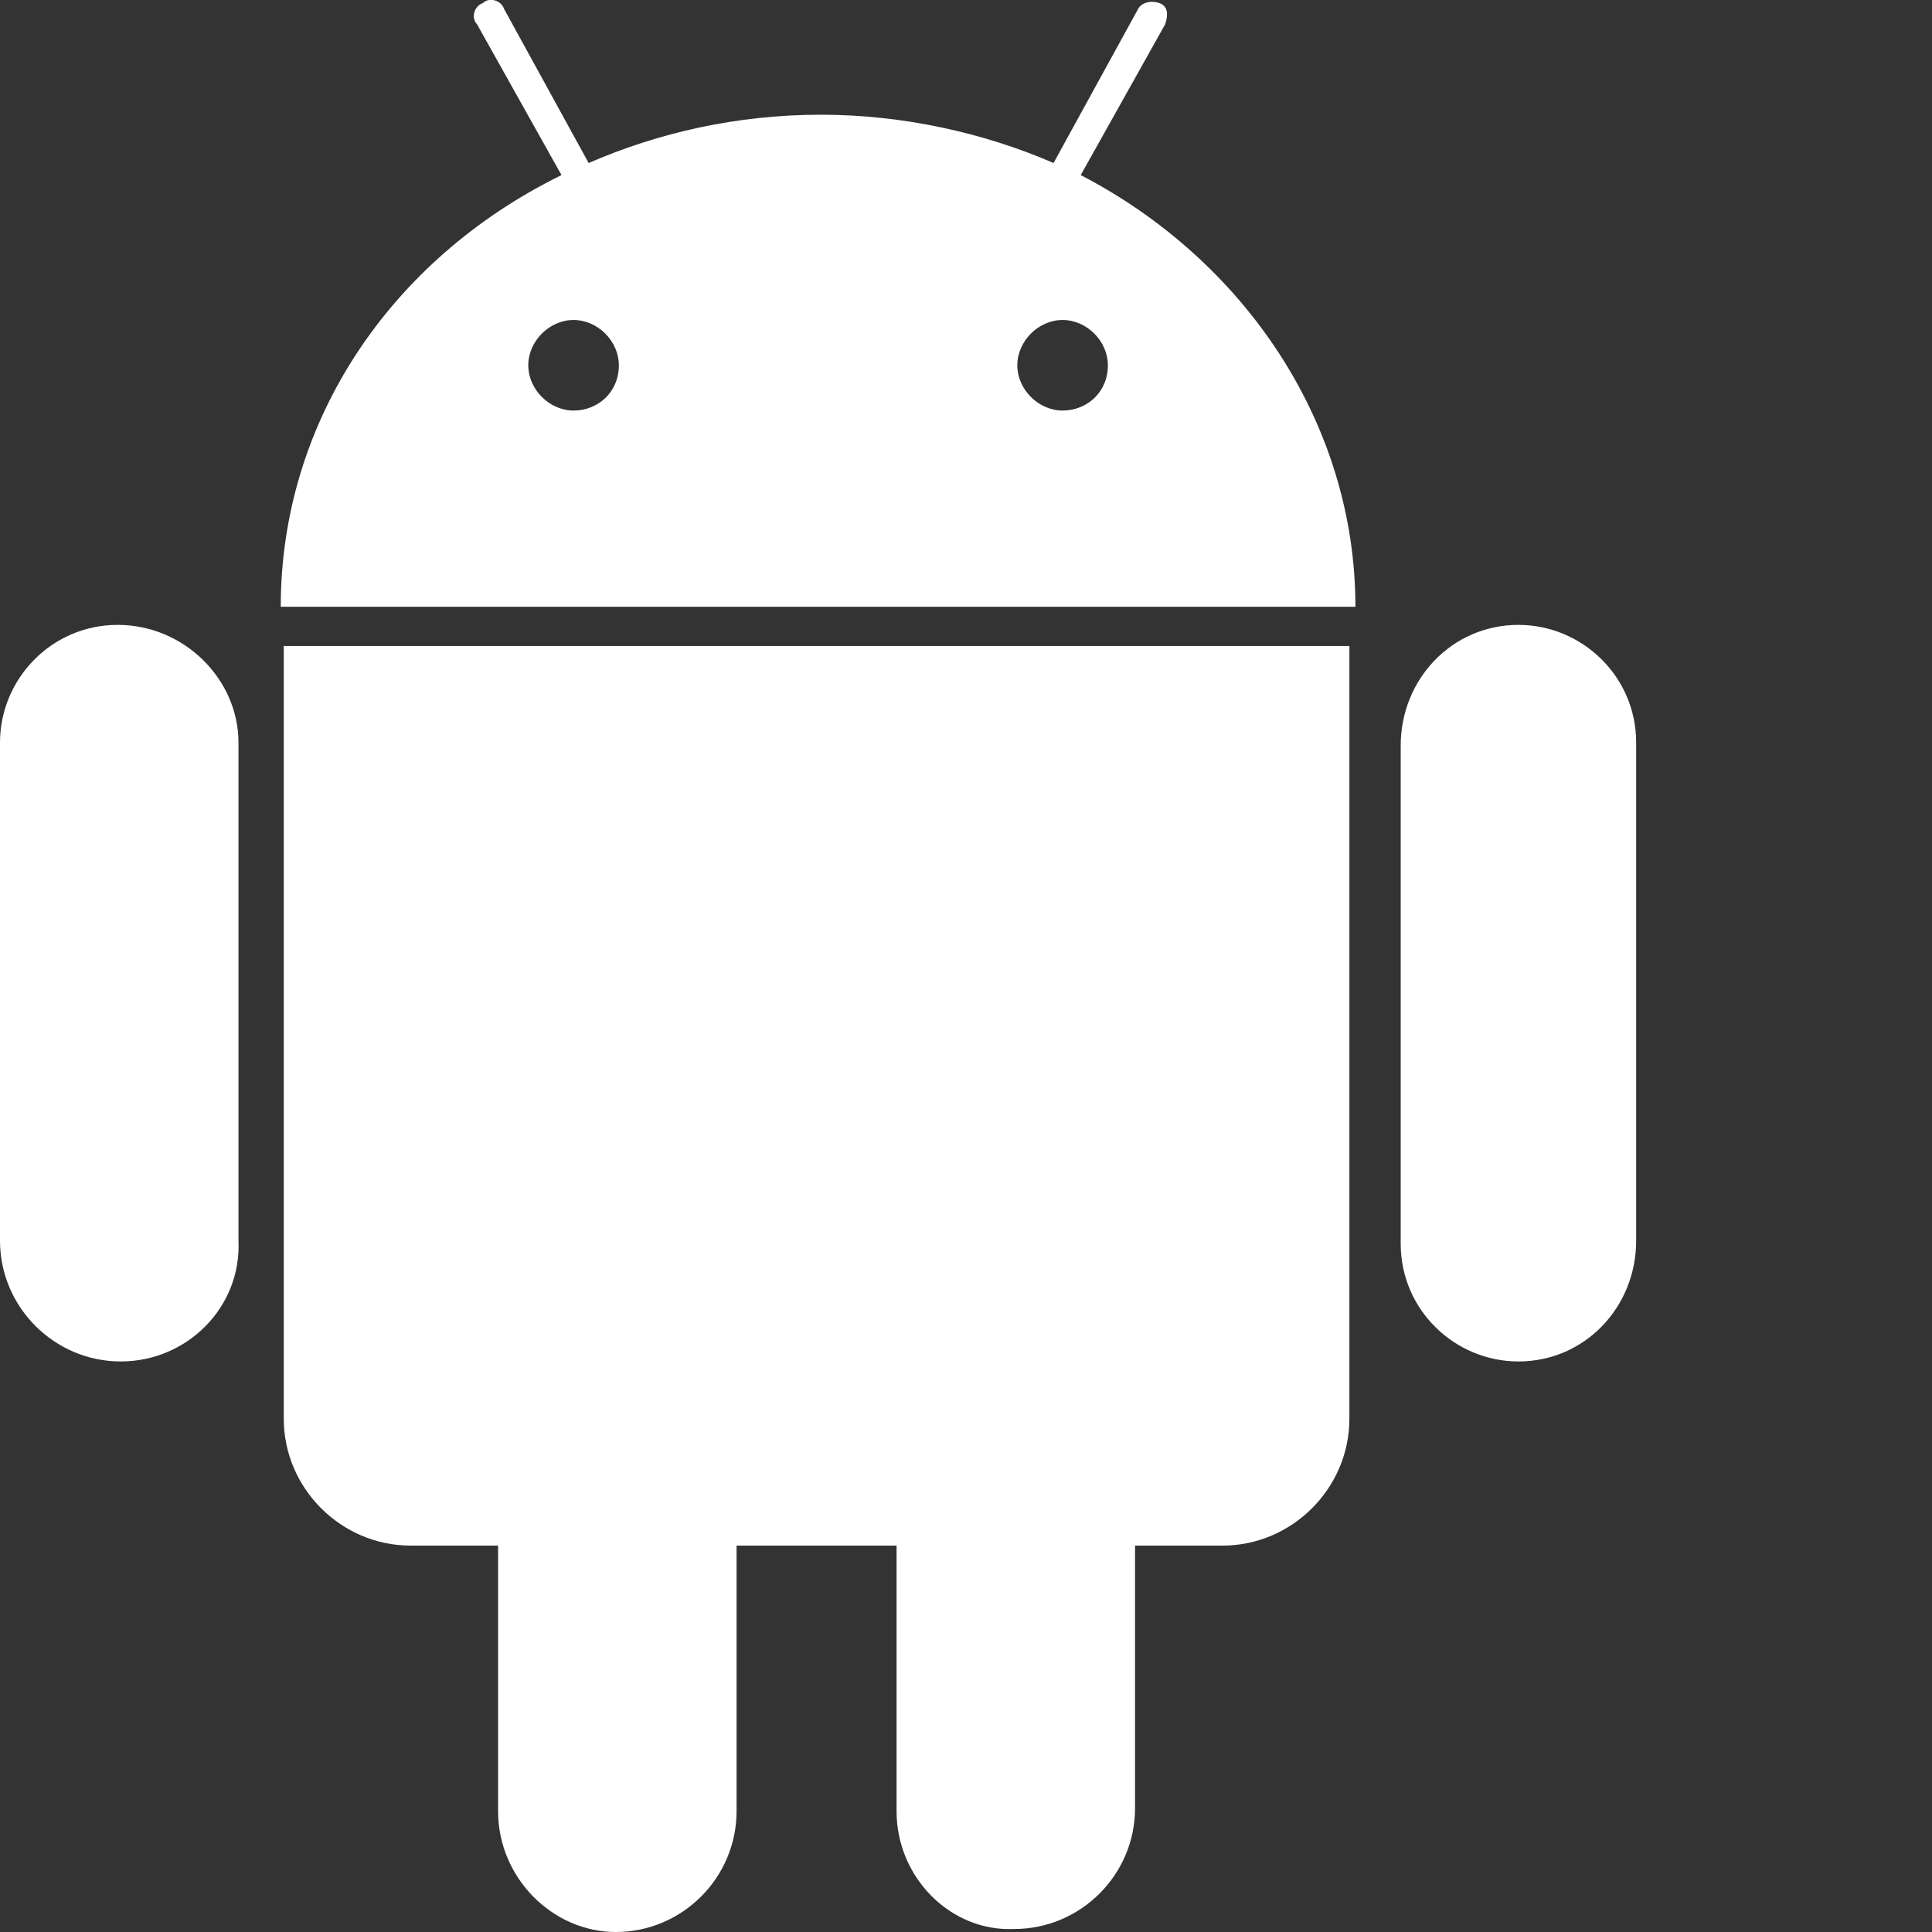 <svg version="1.1" xmlns="http://www.w3.org/2000/svg" xmlns:xlink="http://www.w3.org/1999/xlink" x="0px" y="0px"
 viewBox="0 0 64 64" style="enable-background:new 0 0 266 64;" xml:space="preserve">

<rect x="0" y="0" width="64" height="64" fill="#333333" stroke="none"/>

<path id="Android" fill="white" d="M3.9,20.7c-2.2,0-3.9,1.8-3.9,3.9l0,16.5c0,2.2,1.8,4,4,4c2.2,0,4-1.8,3.9-4l0-16.5
  C7.9,22.5,6.1,20.7,3.9,20.7 M35.8,5.8l2.8-5c0.1-0.3,0.1-0.6-0.2-0.7c-0.3-0.1-0.6,0-0.7,0.2l-2.8,5.1c-2.3-1-5-1.6-7.7-1.6
  c-2.8,0-5.4,0.6-7.7,1.6l-2.8-5.1c-0.1-0.3-0.5-0.4-0.7-0.2c-0.3,0.1-0.4,0.5-0.2,0.7l2.8,5C12.9,8.6,9.3,14,9.3,20.1l35.6,0
  C44.9,14,41.2,8.6,35.8,5.8 M19,13.6c-0.8,0-1.5-0.7-1.5-1.5c0-0.8,0.7-1.5,1.5-1.5c0.8,0,1.5,0.7,1.5,1.5
  C20.5,13,19.8,13.6,19,13.6 M35.2,13.6c-0.8,0-1.5-0.7-1.5-1.5c0-0.8,0.7-1.5,1.5-1.5c0.8,0,1.5,0.7,1.5,1.5
  C36.7,13,36,13.6,35.2,13.6 M9.4,21.4l0,25.6c0,2.3,1.9,4.2,4.2,4.2l2.9,0l0,8.8c0,2.2,1.8,4,3.9,4c2.2,0,4-1.8,4-4l0-8.8l5.3,0
  l0,8.8c0,2.2,1.8,4,3.9,3.9c2.2,0,4-1.8,4-4l0-8.7l2.9,0c2.3,0,4.2-1.9,4.2-4.2l0-25.6L9.4,21.4z M54.2,24.6c0-2.2-1.8-3.9-3.9-3.9
  c-2.2,0-3.9,1.8-3.9,4l0,16.5c0,2.2,1.8,3.9,3.9,3.9c2.2,0,3.9-1.8,3.9-4L54.2,24.6z" />
</svg>
